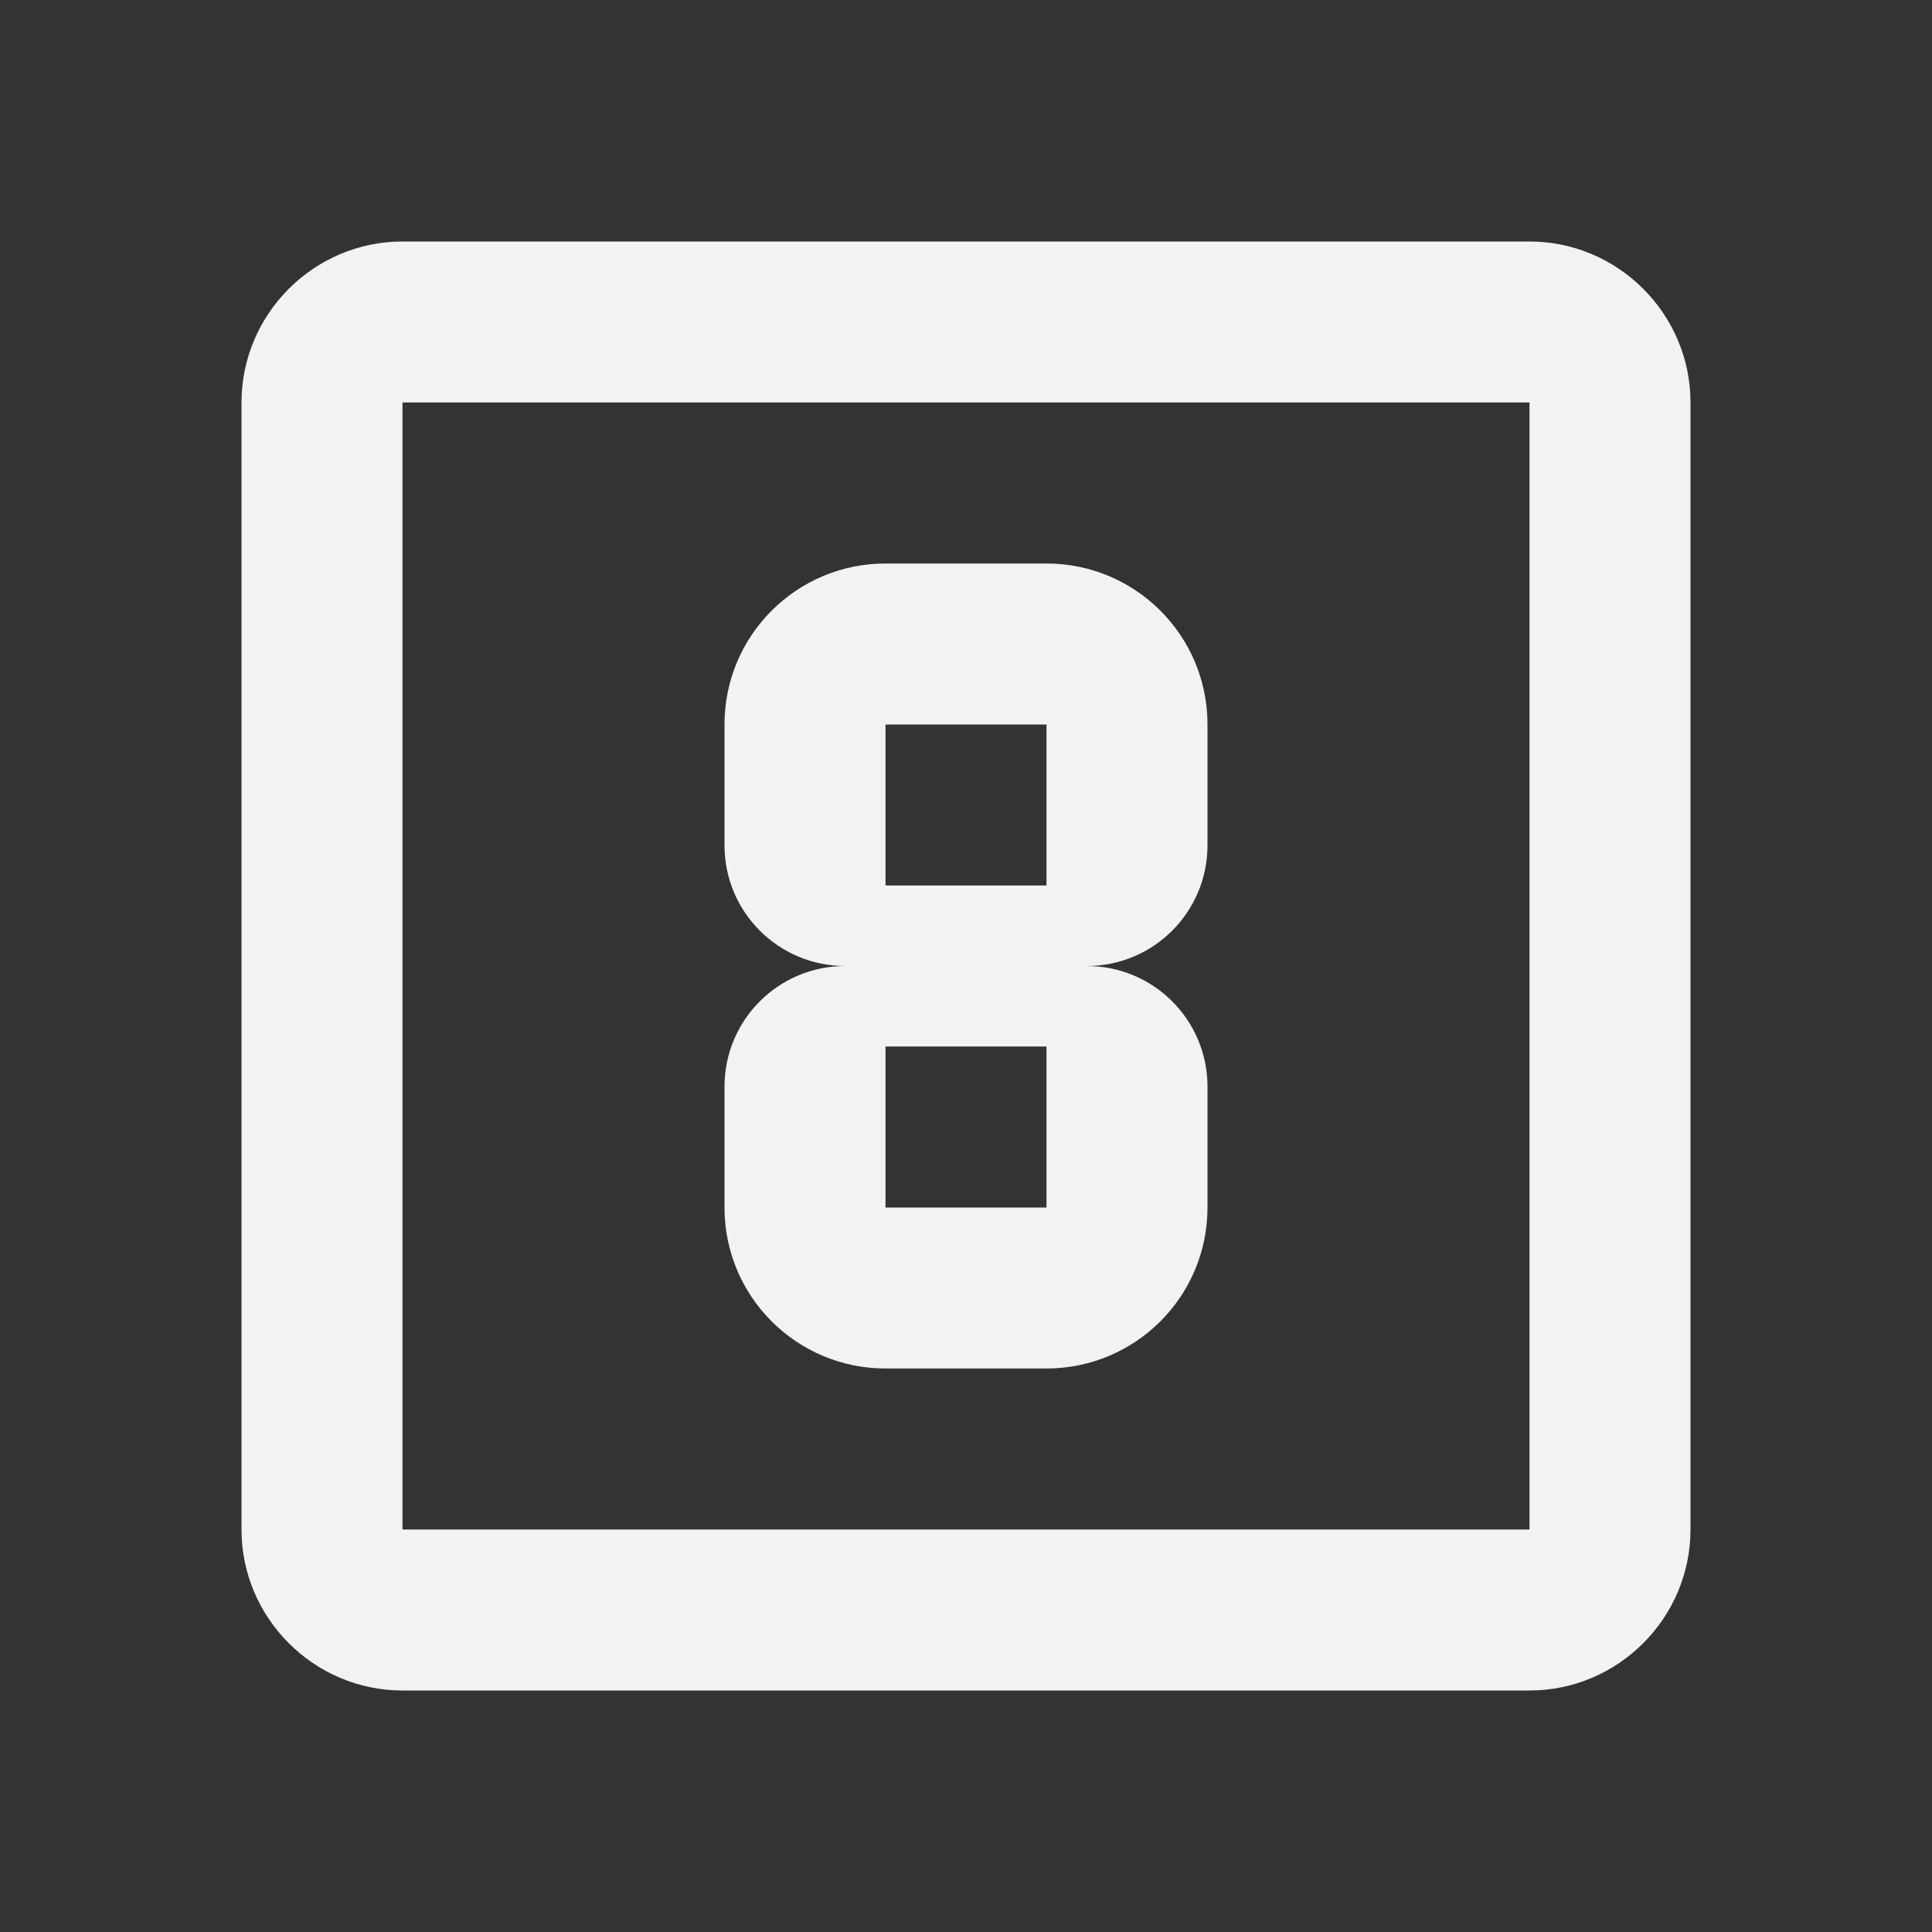 <?xml version="1.0" encoding="utf-8"?>
<!DOCTYPE svg PUBLIC "-//W3C//DTD SVG 1.1//EN" "http://www.w3.org/Graphics/SVG/1.1/DTD/svg11.dtd">
<svg xmlns="http://www.w3.org/2000/svg" xmlns:xlink="http://www.w3.org/1999/xlink" version="1.1" baseProfile="full" width="24" height="24" viewBox="0 0 24.00 24.00" enable-background="new 0 0 24.00 24.00" xml:space="preserve">
	<rect x="0" y="0" width="24.00" height="24.00" fill="#333333" stroke="none"/>
	<path fill="#F2F2F2" fill-opacity="1" stroke-width="0.2" stroke-linejoin="round" d="M 11,13L 13,13L 13,15L 11,15M 11,9L 13,9L 13,11L 11,11M 11,17L 13,17C 14.1,17 15,16.11 15,15L 15,13.5C 15,12.67 14.33,12 13.5,12C 14.33,12 15,11.33 15,10.5L 15,9C 15,7.89 14.1,7 13,7L 11,7C 9.9,7 9,7.89 9,9L 9,10.5C 9,11.33 9.67,12 10.5,12C 9.67,12 9,12.67 9,13.5L 9,15C 9,16.11 9.9,17 11,17 Z M 19,19L 5,19L 5,5L 19,5M 19,3L 5,3C 3.9,3 3,3.9 3,5L 3,19C 3,20.1 3.9,21 5,21L 19,21C 20.1,21 21,20.1 21,19L 21,5C 21,3.9 20.1,3 19,3 Z "/>
</svg>
